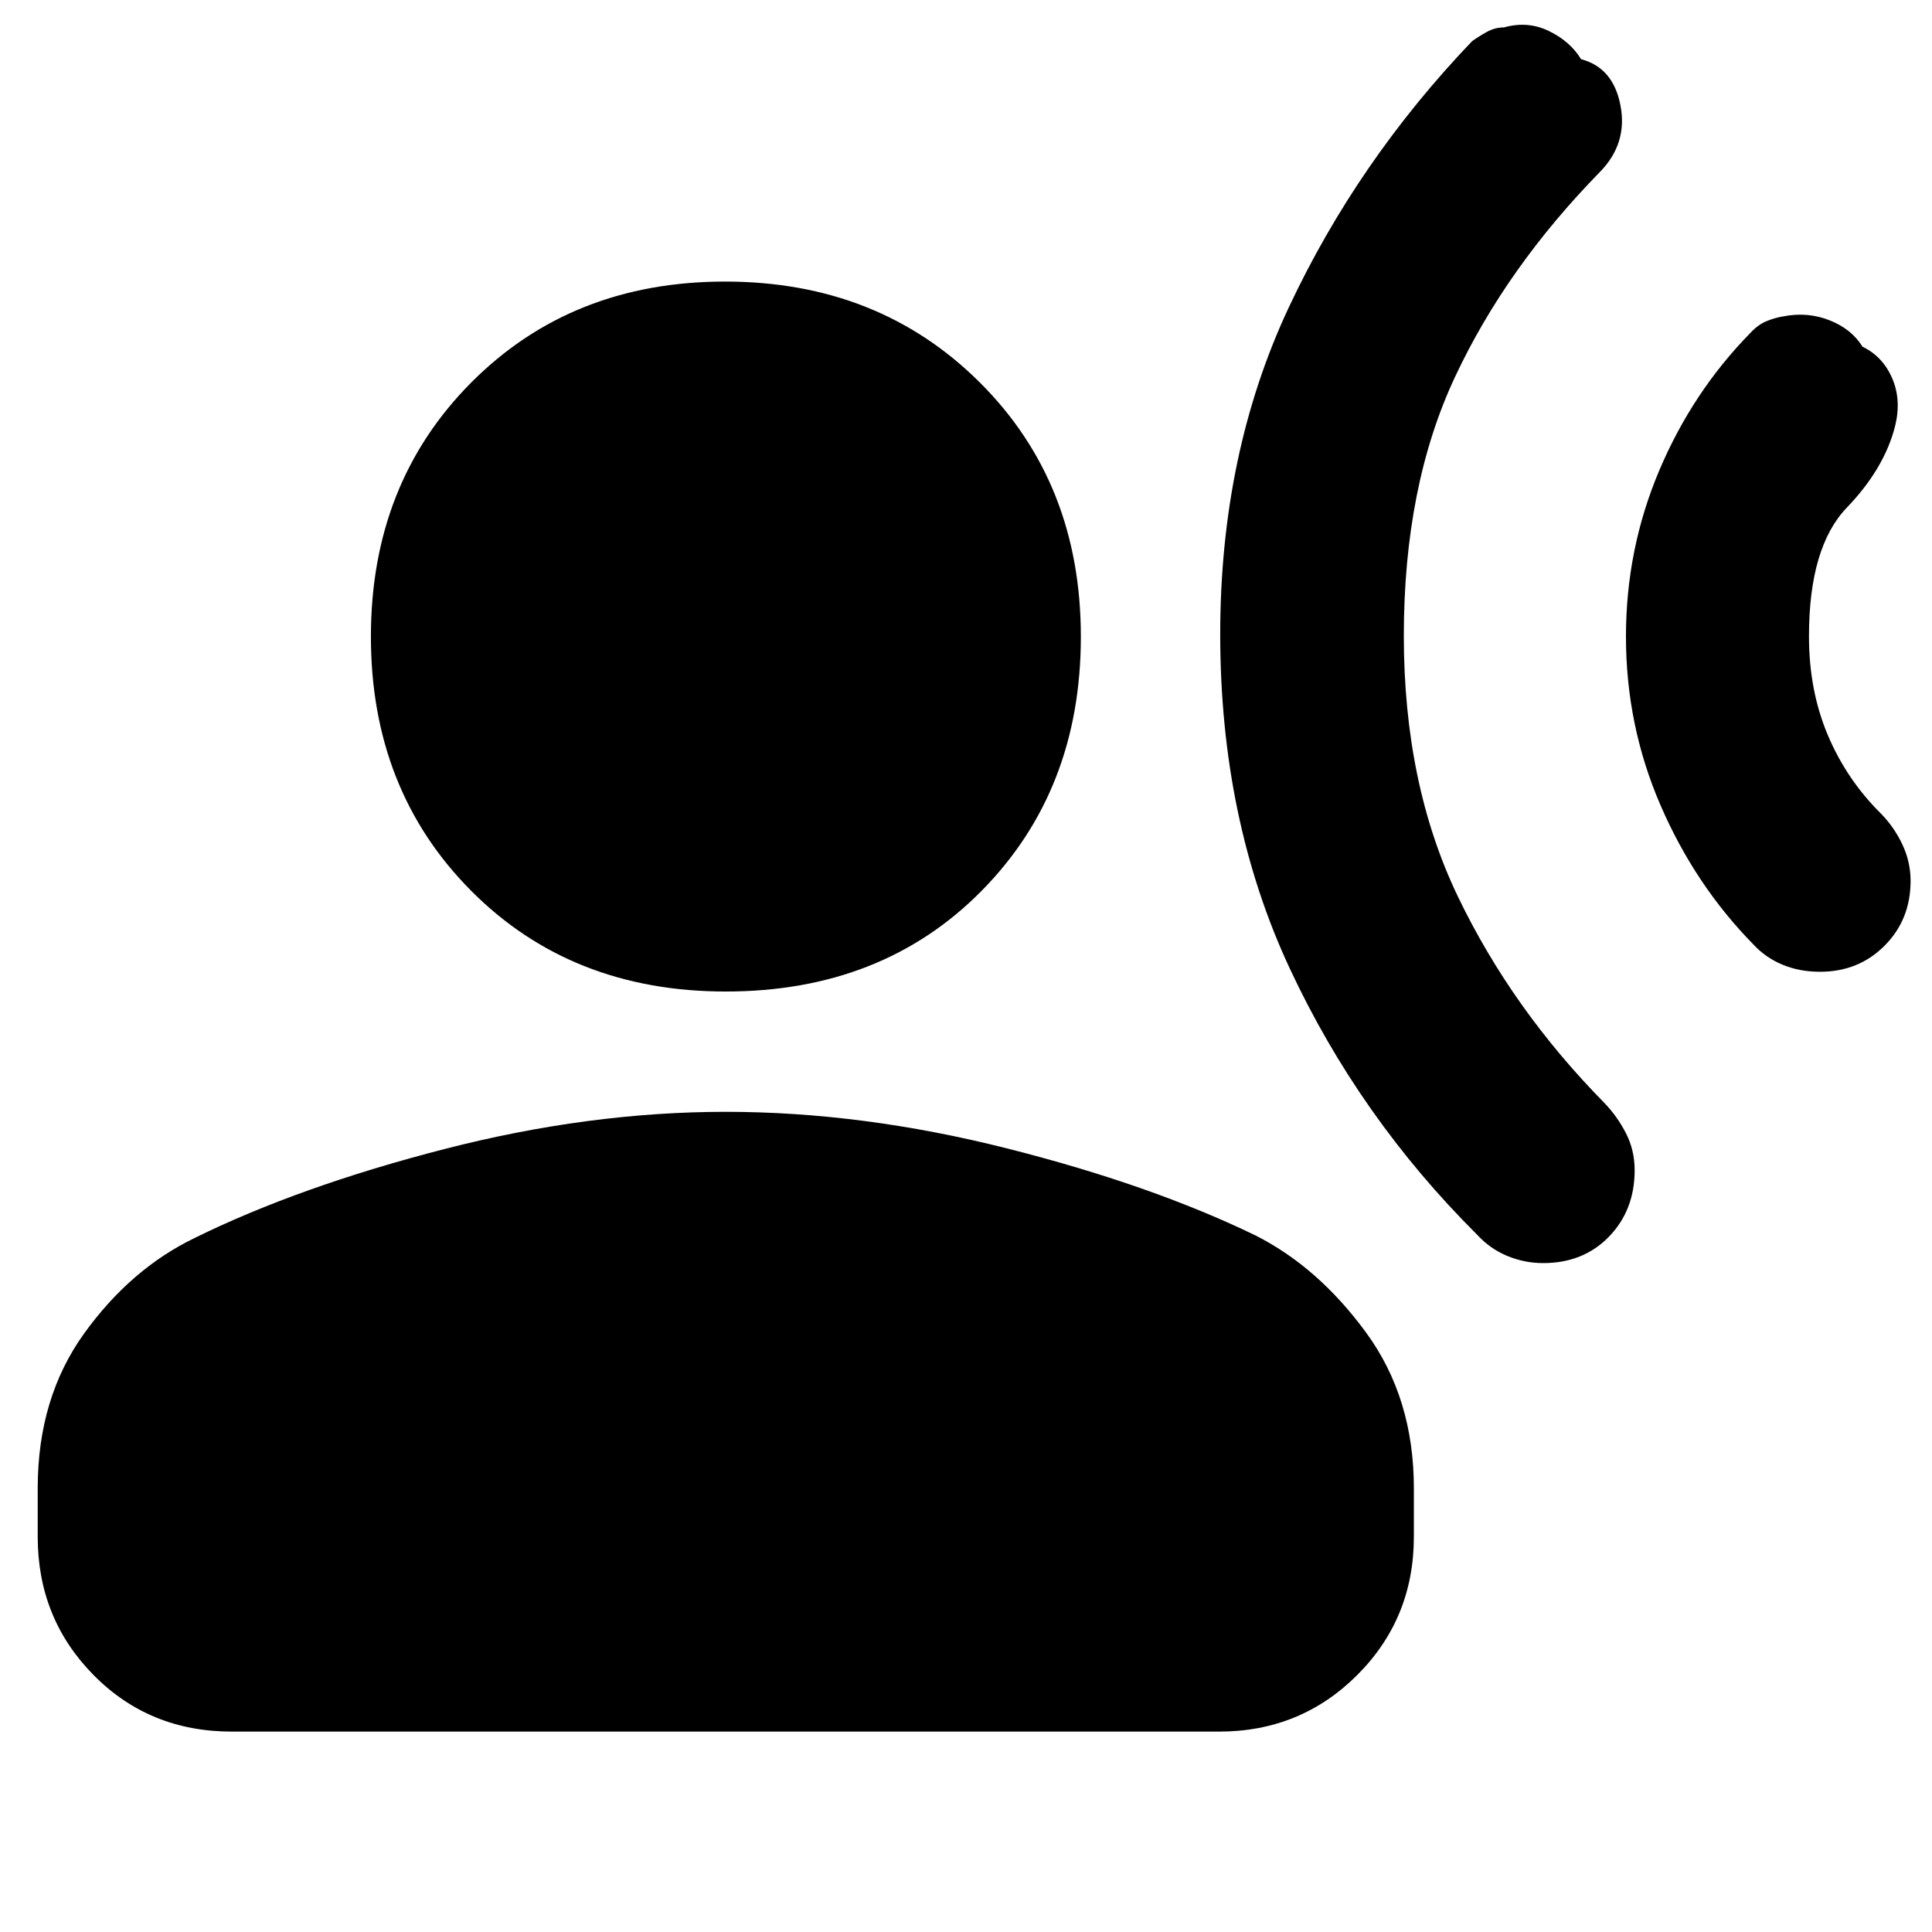 <svg xmlns="http://www.w3.org/2000/svg" height="40" viewBox="0 -960 960 960" width="40"><path d="M869.66-794.47q3.8-4.16 8.11-5.94 4.3-1.78 8.66-2.44 11.98-2.29 22.84 2.07 10.86 4.36 16.19 13.05 10 4.83 14.69 15.53 4.69 10.7 1.59 23.61-5.26 21.26-24.07 40.84-18.8 19.58-18.8 63.92 0 26.96 9.36 49.1t26.39 38.99q6.54 6.67 10.64 15.31 4.1 8.64 4.1 18.17 0 19.21-12.92 32.17t-32.08 12.96q-10.2 0-18.65-3.52-8.46-3.52-14.52-10.12-28.99-29.55-46.12-69.18-17.14-39.64-17.14-83.74 0-43.34 16.48-82.37 16.48-39.04 45.25-68.41ZM731.44-939.51q3.1-2.25 7.22-4.56 4.13-2.31 8.64-2.31 11.86-3.33 22.42 1.83 10.55 5.15 15.89 13.96 16 4.2 19.59 22.98 3.6 18.78-10 32.84-46.68 47.65-72.16 101.95-25.49 54.31-25.49 128.74 0 73.67 26.89 129.61 26.89 55.94 72.84 102.59 6.39 6.66 10.68 15.04 4.29 8.37 4.29 18.33 0 19.82-12.74 32.98-12.75 13.15-32.71 13.15-9.28 0-17.86-3.56t-15.06-10.64q-58.44-58.17-93-132.18t-34.56-166.09q0-89.87 34.14-162.55 34.13-72.67 90.98-132.11ZM360.62-467.32q-76.75 0-126.53-50.08-49.79-50.09-49.79-126.27 0-76.18 49.9-126.3 49.9-50.12 126.08-50.12t126.49 50.04q50.3 50.04 50.3 126.41 0 76.38-49.38 126.35t-127.07 49.97ZM18.74-196.39v-24.16q0-44.86 23.13-76.94Q65-329.58 96.94-344.96q52.03-25.59 123.89-44.08 71.86-18.5 139.71-18.5 67.85 0 139.62 18.12 71.77 18.12 123.75 43.33 31.13 15.76 54.88 48.22 23.75 32.46 23.75 77.32v24.16q0 40.56-28.13 68.69-28.12 28.12-68.68 28.12H115.17q-40.98 0-68.7-28.12-27.73-28.13-27.73-68.69Z"/></svg>